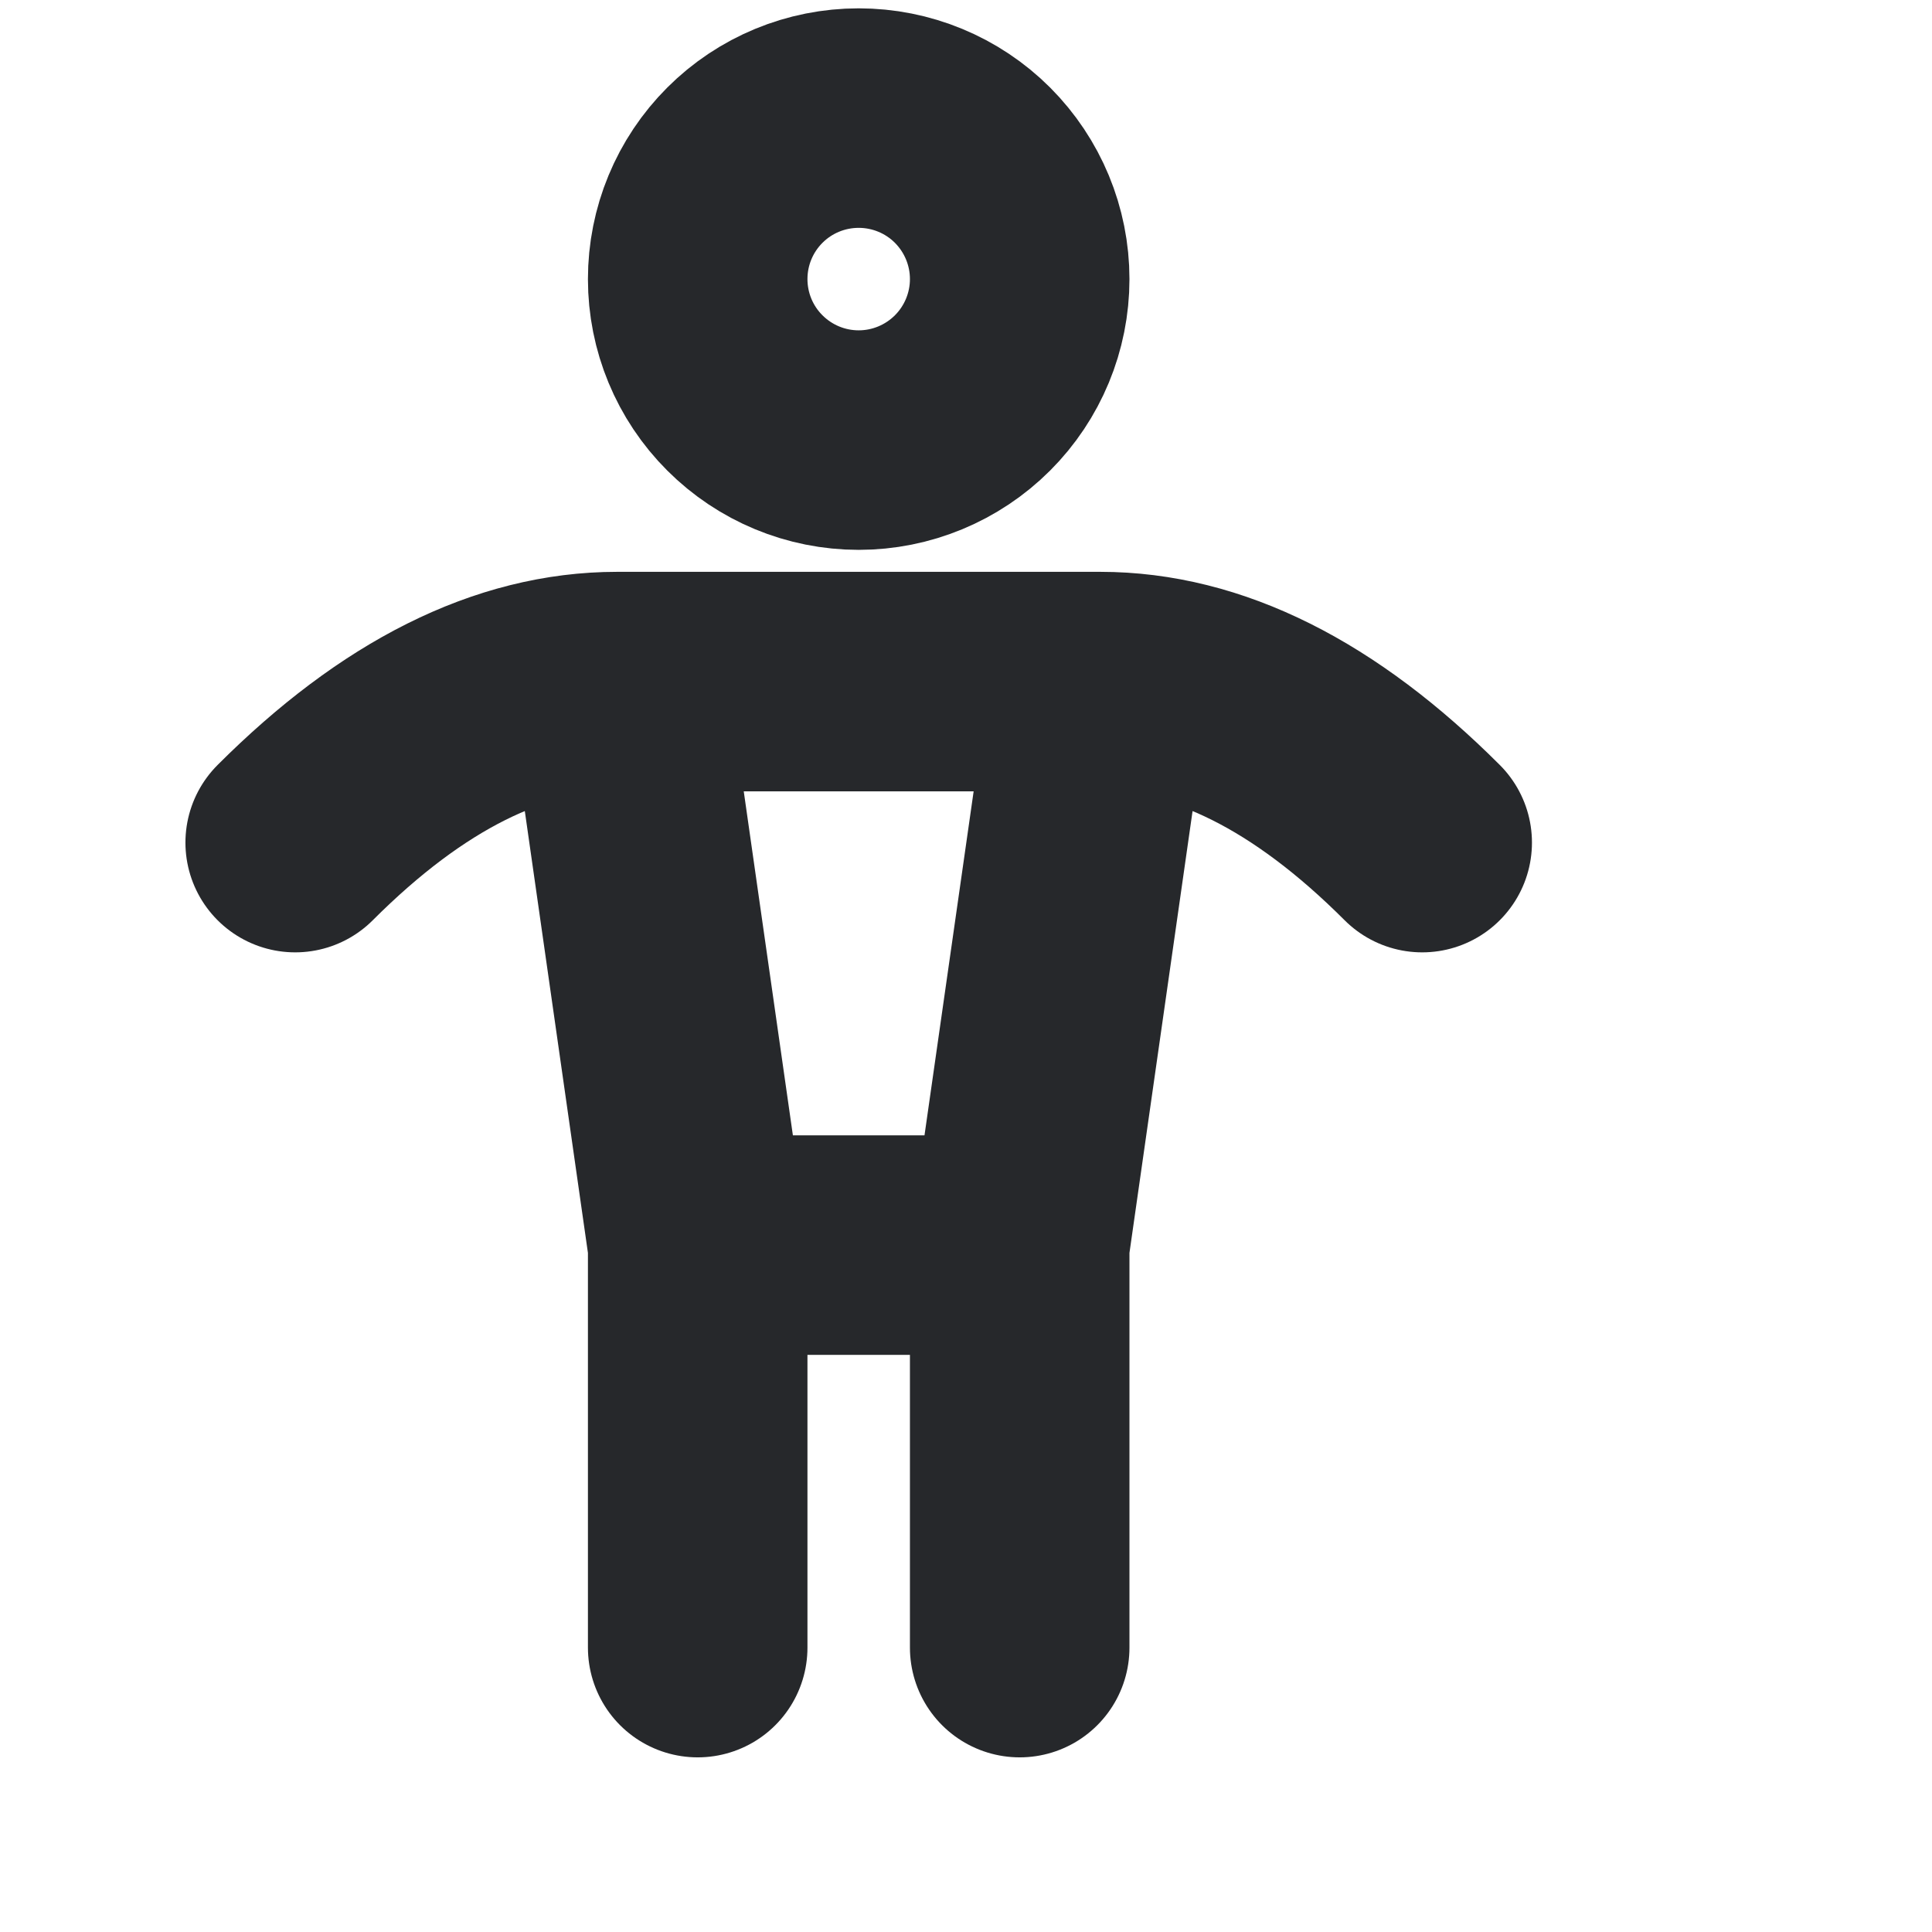 <svg width="24" height="24" viewBox="0 0 24 24" fill="none" xmlns="http://www.w3.org/2000/svg">
<path d="M8.667 15.467V20.467M8.667 15.467H12.667M8.667 15.467L7.667 8.467M12.667 15.467V20.467M12.667 15.467L13.667 8.467M7.667 8.467H13.667M7.667 8.467C6.334 8.467 5 9.134 3.667 10.467M13.667 8.467C15 8.467 16.334 9.134 17.667 10.467M8.667 3.467C8.667 3.997 8.877 4.506 9.253 4.881C9.628 5.256 10.136 5.467 10.667 5.467C11.197 5.467 11.706 5.256 12.081 4.881C12.456 4.506 12.667 3.997 12.667 3.467C12.667 2.936 12.456 2.428 12.081 2.052C11.706 1.677 11.197 1.467 10.667 1.467C10.136 1.467 9.628 1.677 9.253 2.052C8.877 2.428 8.667 2.936 8.667 3.467Z" stroke="#26282B" stroke-width="2.727" stroke-linecap="round" stroke-linejoin="round"/>
</svg>
